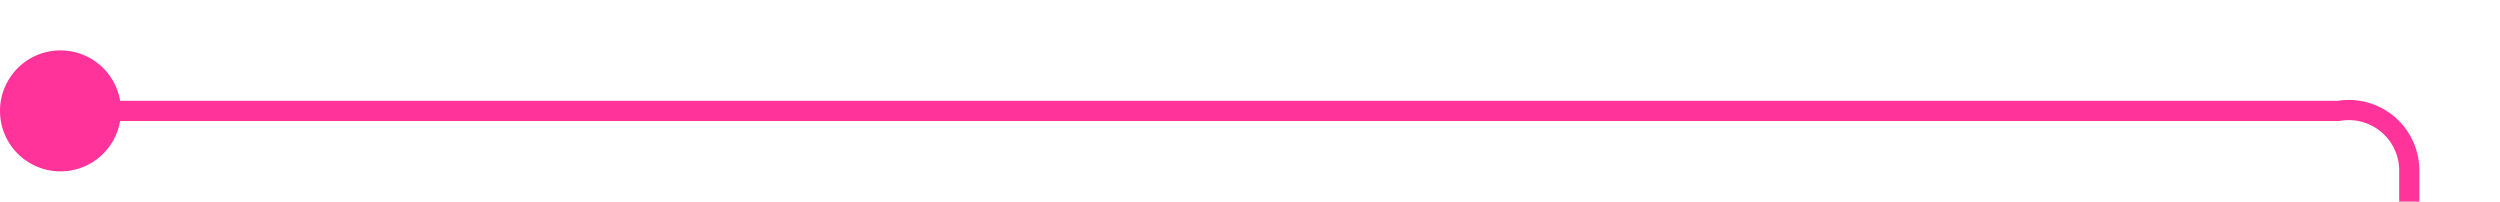 ﻿<?xml version="1.0" encoding="utf-8"?>
<svg version="1.1" xmlns:xlink="http://www.w3.org/1999/xlink" width="124px" height="10px" preserveAspectRatio="xMinYMid meet" viewBox="421 1028  124 8" xmlns="http://www.w3.org/2000/svg">
  <path d="M 422 1032.5  L 537 1032.5  A 3 3 0 0 1 540.5 1035.5 L 540.5 1038  " stroke-width="1" stroke="#ff3399" fill="none" />
  <path d="M 424 1029.5  A 3 3 0 0 0 421 1032.5 A 3 3 0 0 0 424 1035.5 A 3 3 0 0 0 427 1032.5 A 3 3 0 0 0 424 1029.5 Z " fill-rule="nonzero" fill="#ff3399" stroke="none" />
</svg>